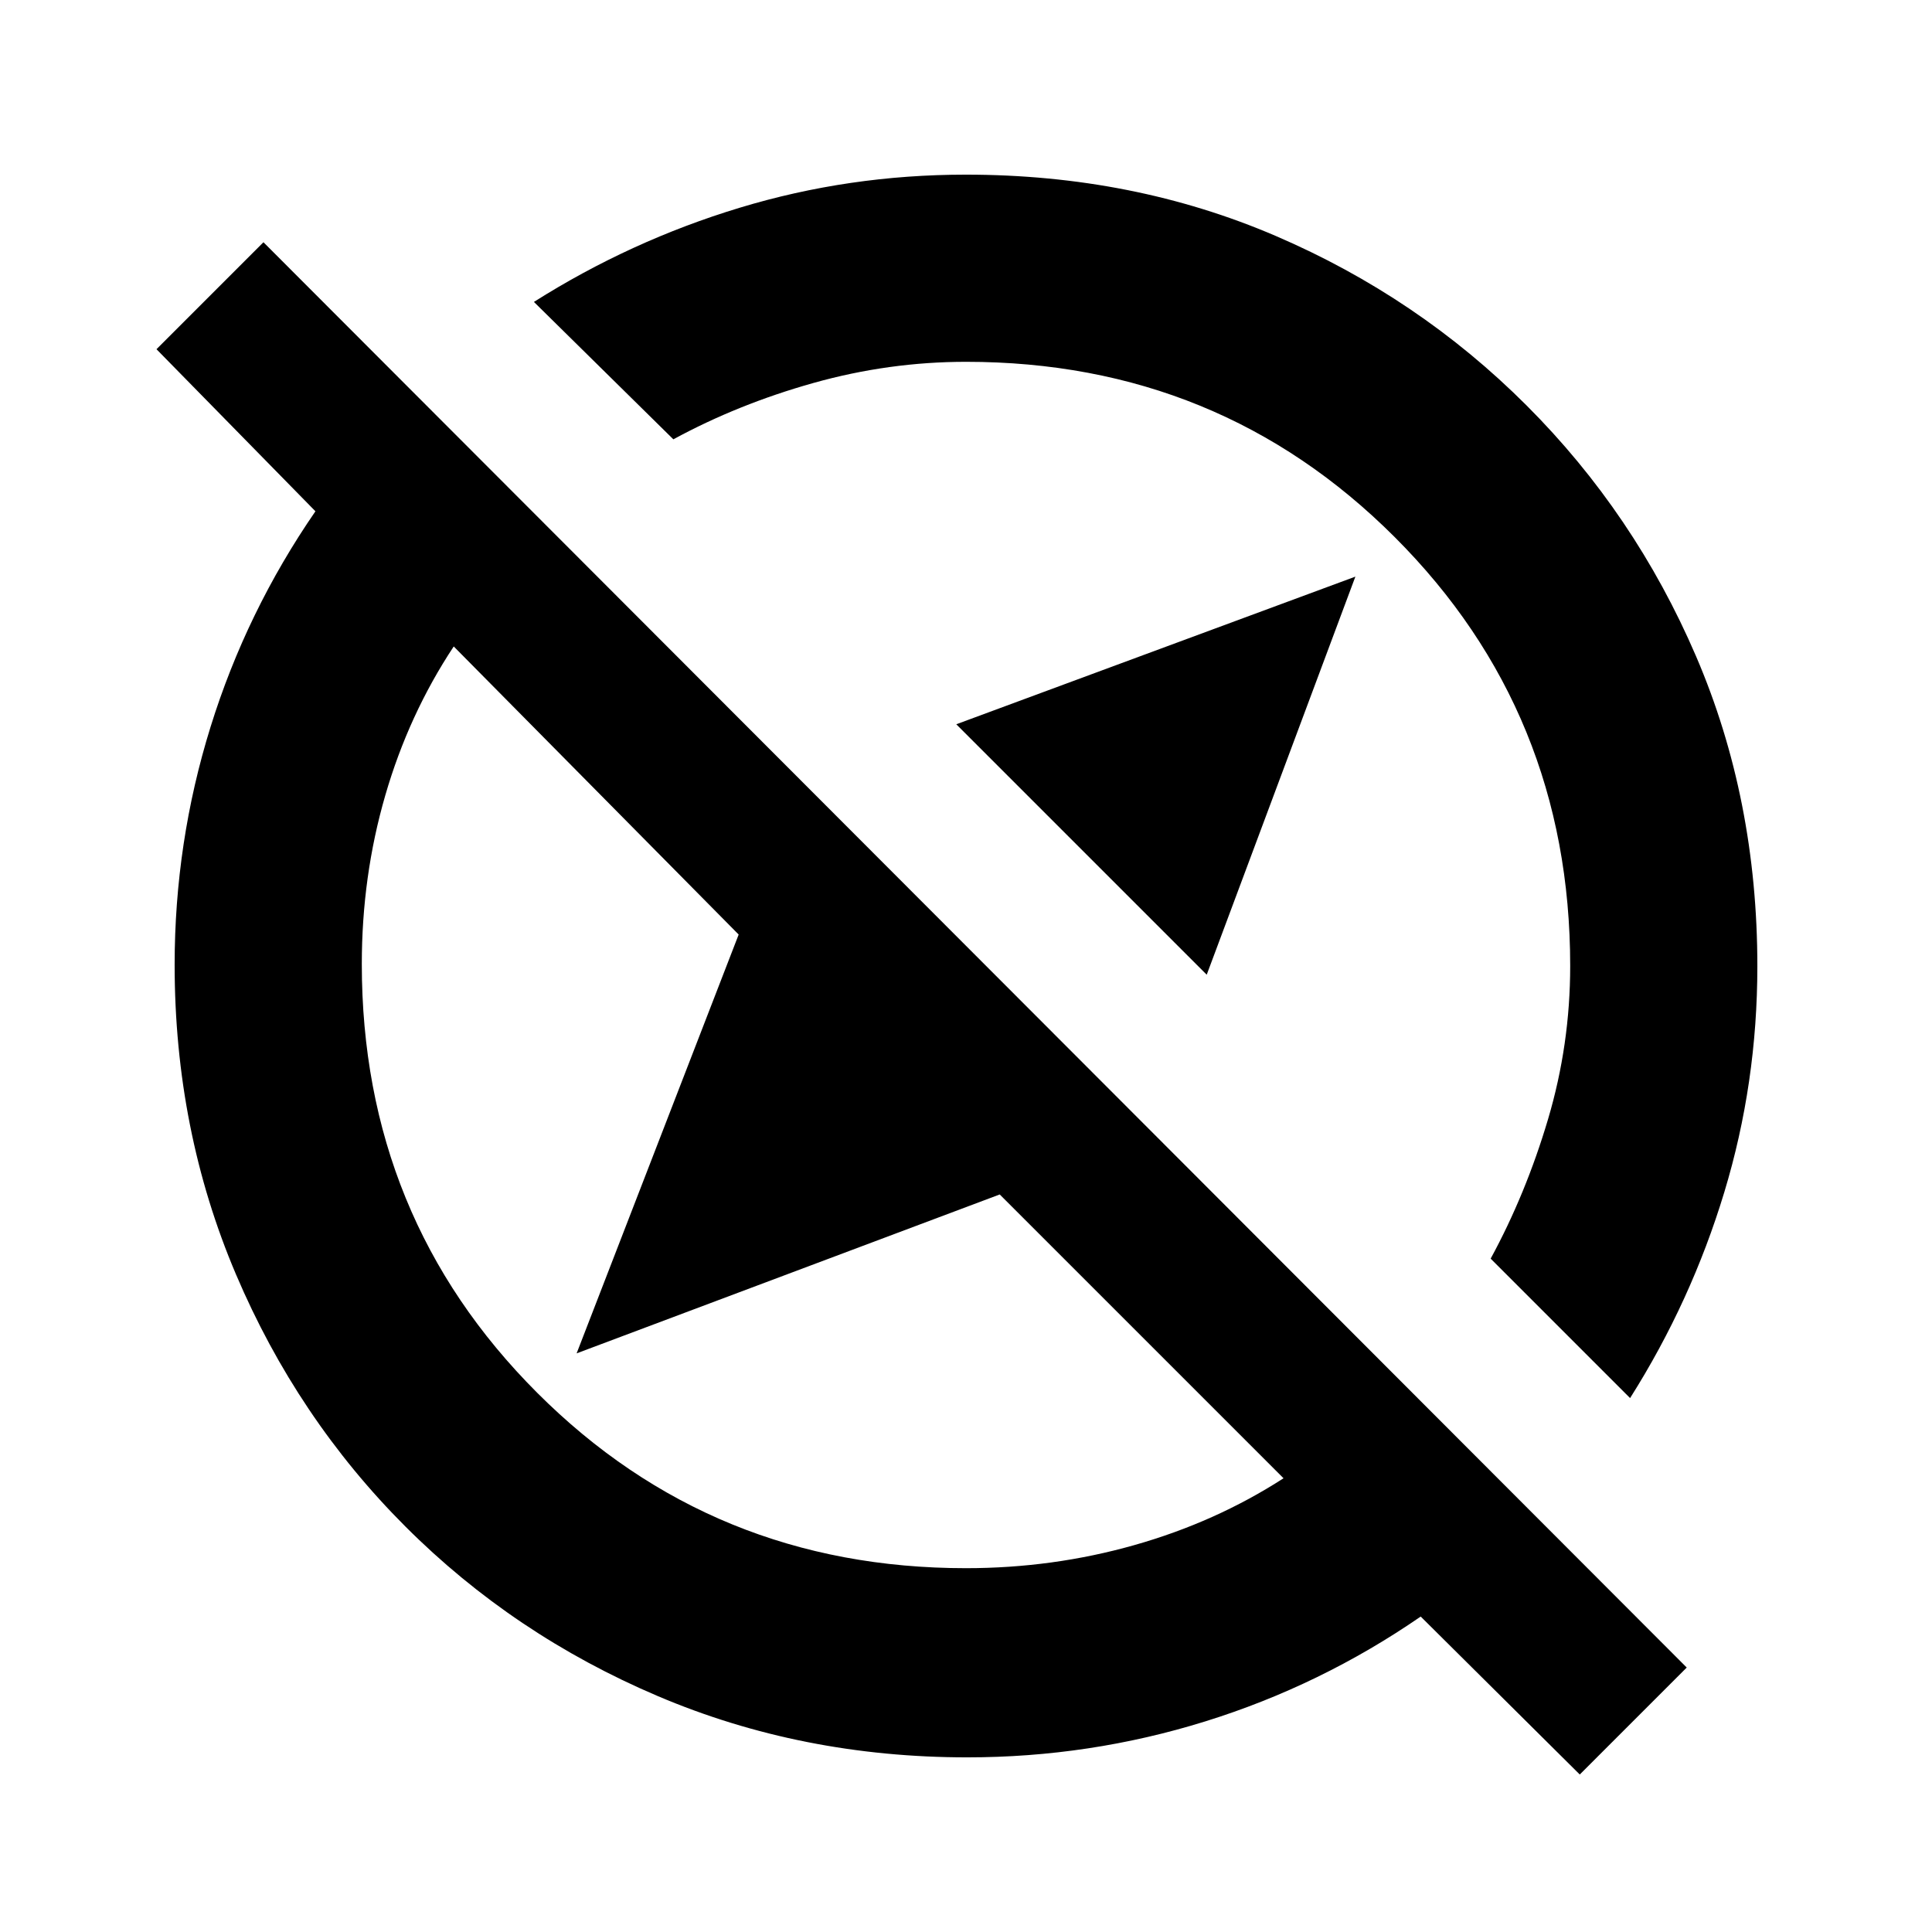 <svg xmlns="http://www.w3.org/2000/svg" height="20" viewBox="0 -960 960 960" width="20"><path d="M599.61-475.67 475.17-600.11l198.31-73.37-73.87 197.81ZM784.98-78.26l-79.04-78.48q-49.72 34.26-107.11 52.11-57.4 17.85-118.24 17.85-82.17 0-153.78-30.46-71.6-30.46-125.35-84.22-53.76-53.75-84.22-125.35-30.46-71.61-30.46-153.78 0-60.84 17.85-118.24 17.85-57.39 52.11-107.11l-78.98-80.54 53.15-53.15 707.22 708.22-53.15 53.15Zm25-187.04-69.28-69.29q17.47-32.11 28.5-69.24 11.02-37.13 11.02-76.17 0-125.91-87.15-213.07-87.16-87.15-213.07-87.15-38.35 0-75.83 10.52-37.47 10.53-69.58 28l-69.29-68.28q48.02-30.37 102.26-46.8 54.24-16.44 112.34-16.44 83.12 0 154.01 30.46 70.88 30.46 124.63 84.22 53.76 53.75 84.22 124.63 30.46 70.89 30.46 154.01 0 58.1-16.44 112.34-16.43 54.24-46.8 102.26ZM541.17-535.17Zm-106.3 106.3ZM480-180.78q43.13 0 83.55-11.44 40.43-11.43 74.23-33.24L496.76-366.48l-210.24 78.96 80.52-208.11-141.58-143.15q-22.37 33.8-34.02 74.01-11.66 40.21-11.66 83.77 0 125.91 87.15 213.07 87.16 87.15 213.07 87.15Z"/></svg>
